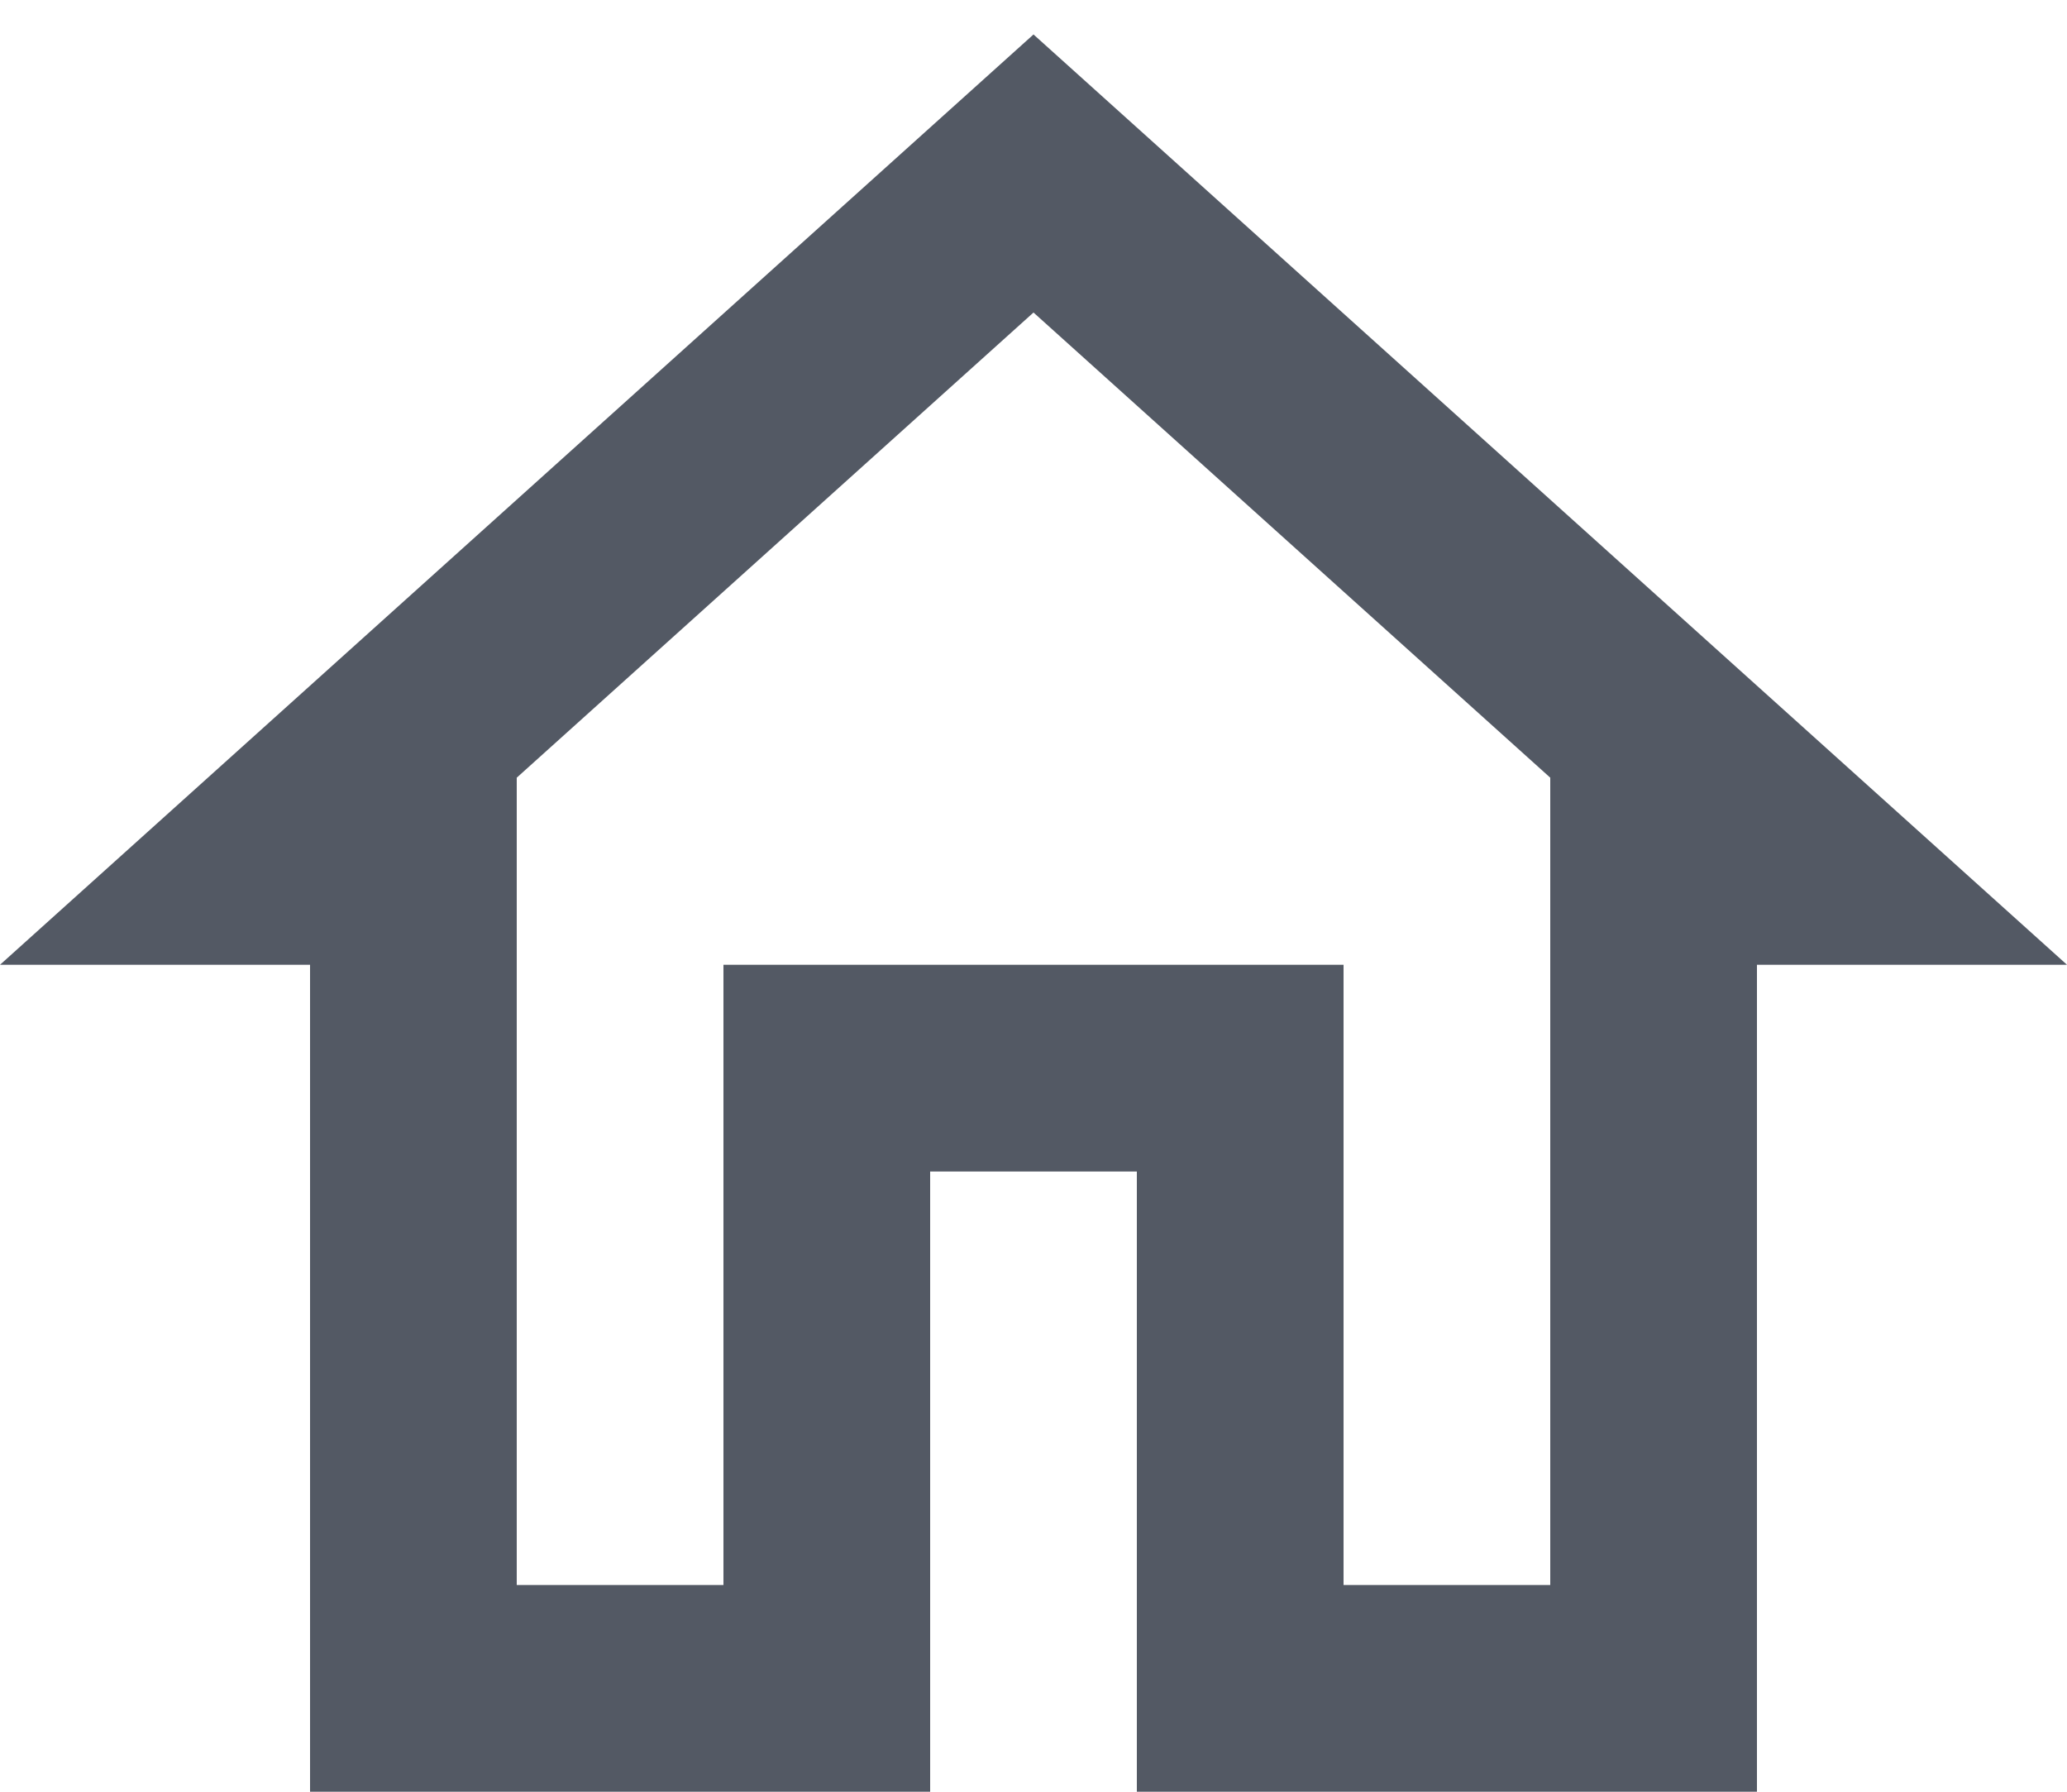 <svg width="30" height="26" viewBox="0 0 30 26" fill="none" xmlns="http://www.w3.org/2000/svg">
<path d="M15 0.5L0 14H4.5V26H13.5V17H16.5V26H25.5V14H30L15 0.5ZM22.5 23H19.5V14H10.5V23H7.5V11.285L15 4.535L22.5 11.285V23Z" fill="#535964"/>
</svg>
